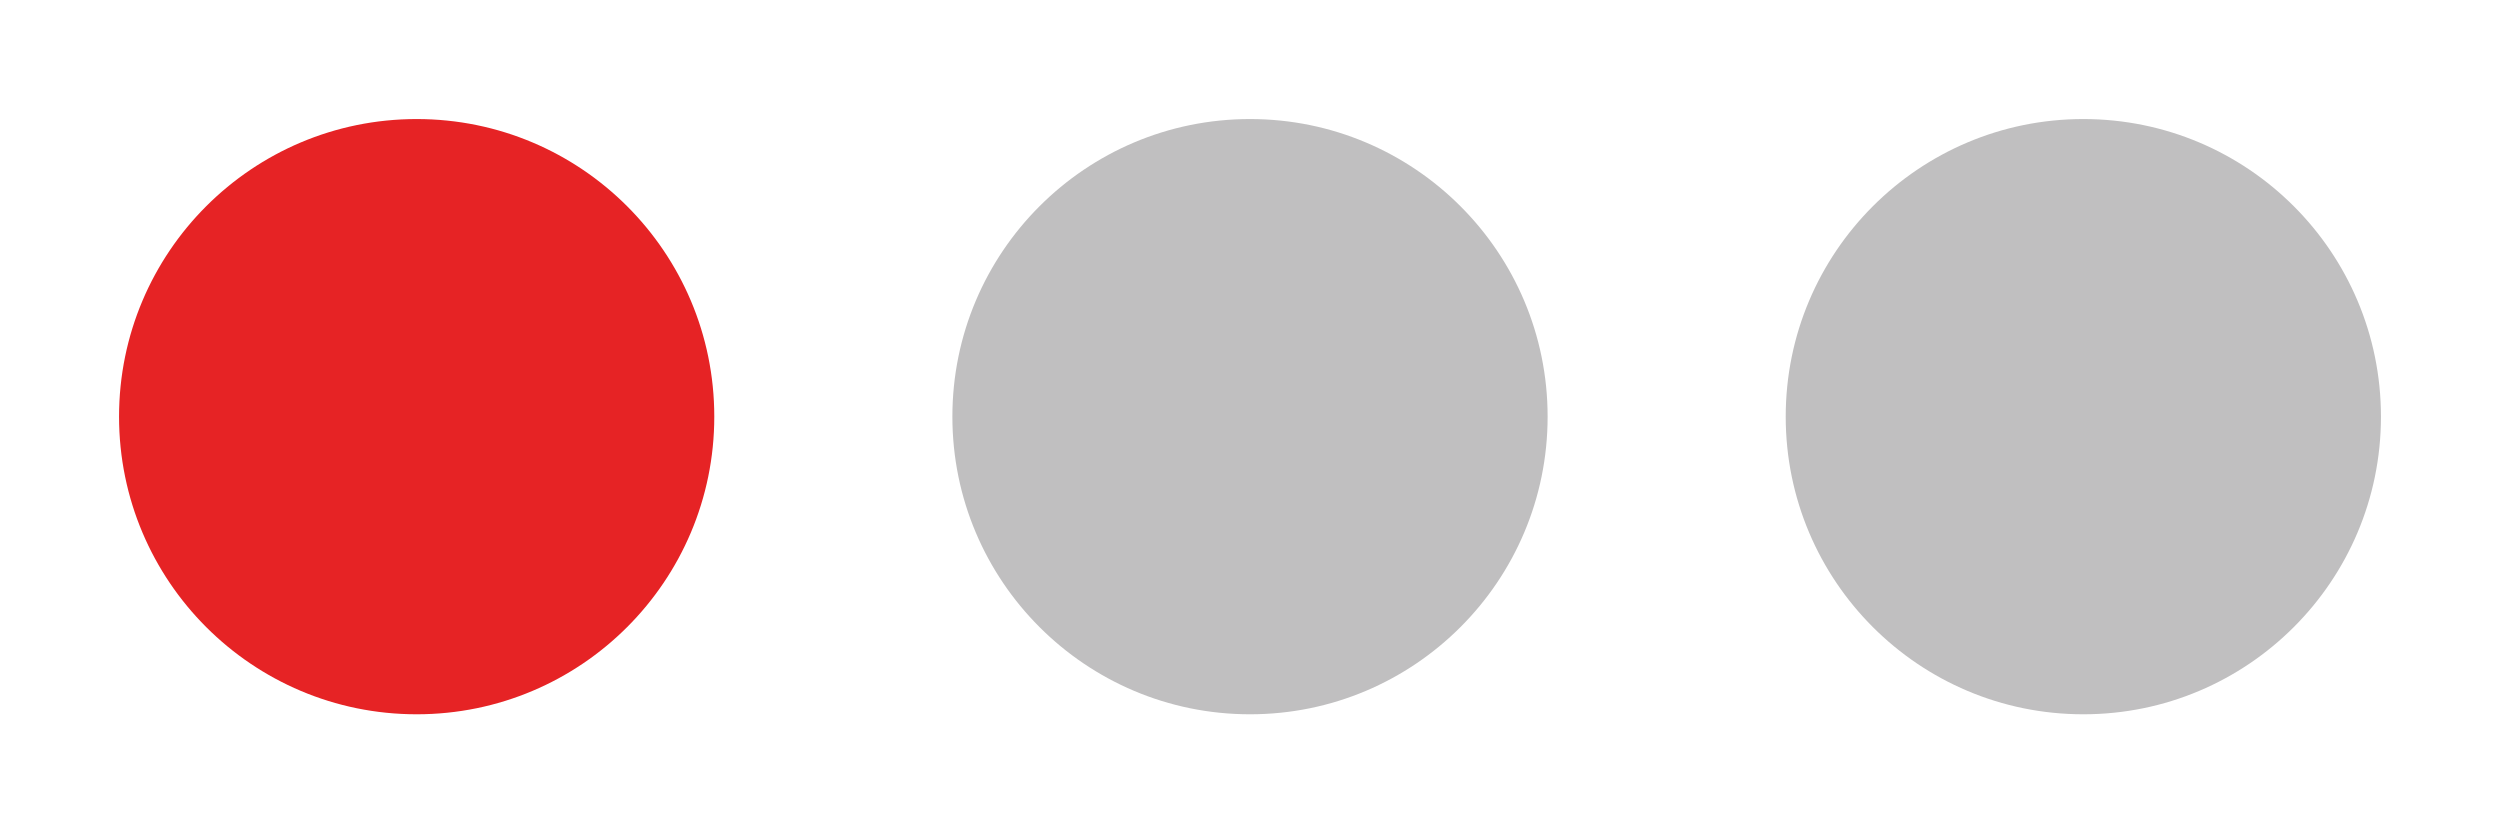 <svg xmlns="http://www.w3.org/2000/svg" width="21" height="7" viewBox="0 0 21 7">
  <g fill="none" fill-rule="evenodd">
    <circle cx="3.5" cy="3.5" r="2.5" fill="#E62325" fill-rule="nonzero"/>
    <circle cx="10.5" cy="3.5" r="2.5" fill="#C0BFC0" fill-rule="nonzero"/>
    <circle cx="17.5" cy="3.5" r="2.5" fill="#C0BFC0" fill-rule="nonzero"/>
  </g>
</svg>
